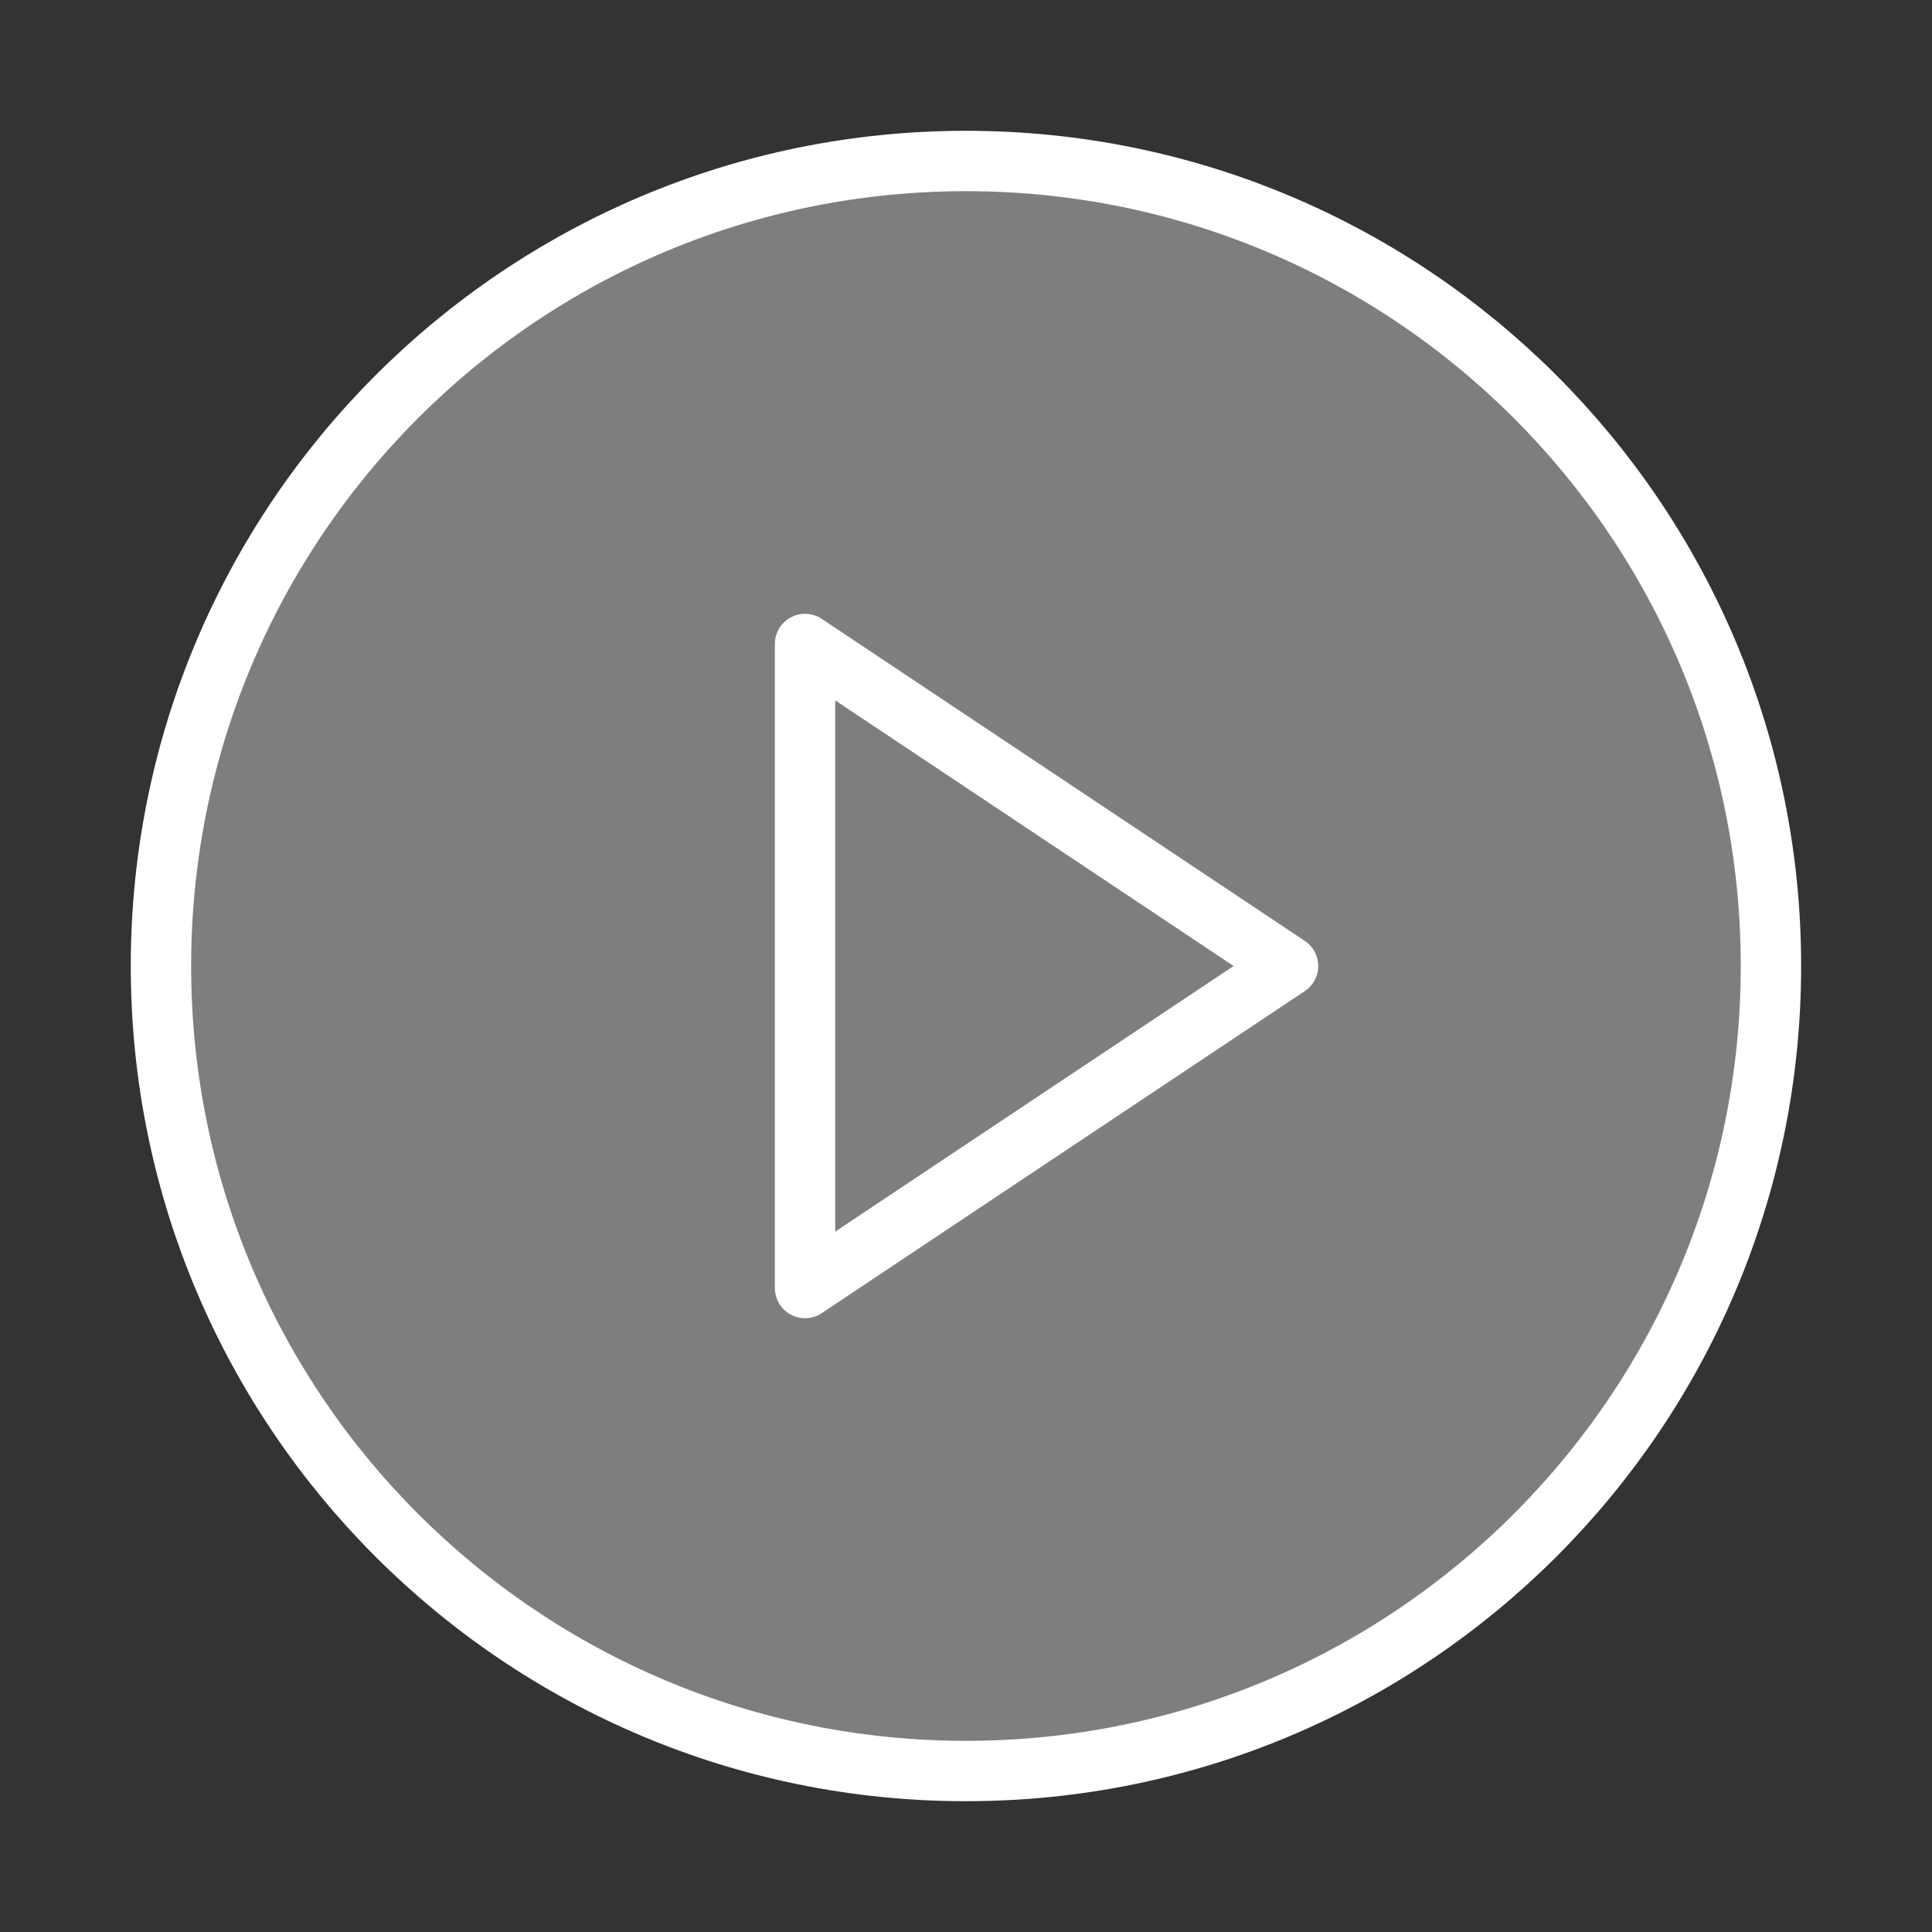 <svg width="64" height="64" viewBox="0 0 64 64" fill="none" xmlns="http://www.w3.org/2000/svg">
<rect x="0" y="0" width="64" height="64" fill="#333333" stroke="none"/>
<path d="M31.999 58.667C46.726 58.667 58.665 46.727 58.665 32C58.665 17.272 46.726 5.333 31.999 5.333C17.271 5.333 5.332 17.272 5.332 32C5.332 46.727 17.271 58.667 31.999 58.667Z" fill="white" fill-opacity="0.37" stroke="white" stroke-width="2" stroke-linecap="round" stroke-linejoin="round"/>
<path d="M26.668 21.333L42.668 32L26.668 42.667V21.333Z" stroke="white" stroke-width="2" stroke-linecap="round" stroke-linejoin="round"/>
</svg>
